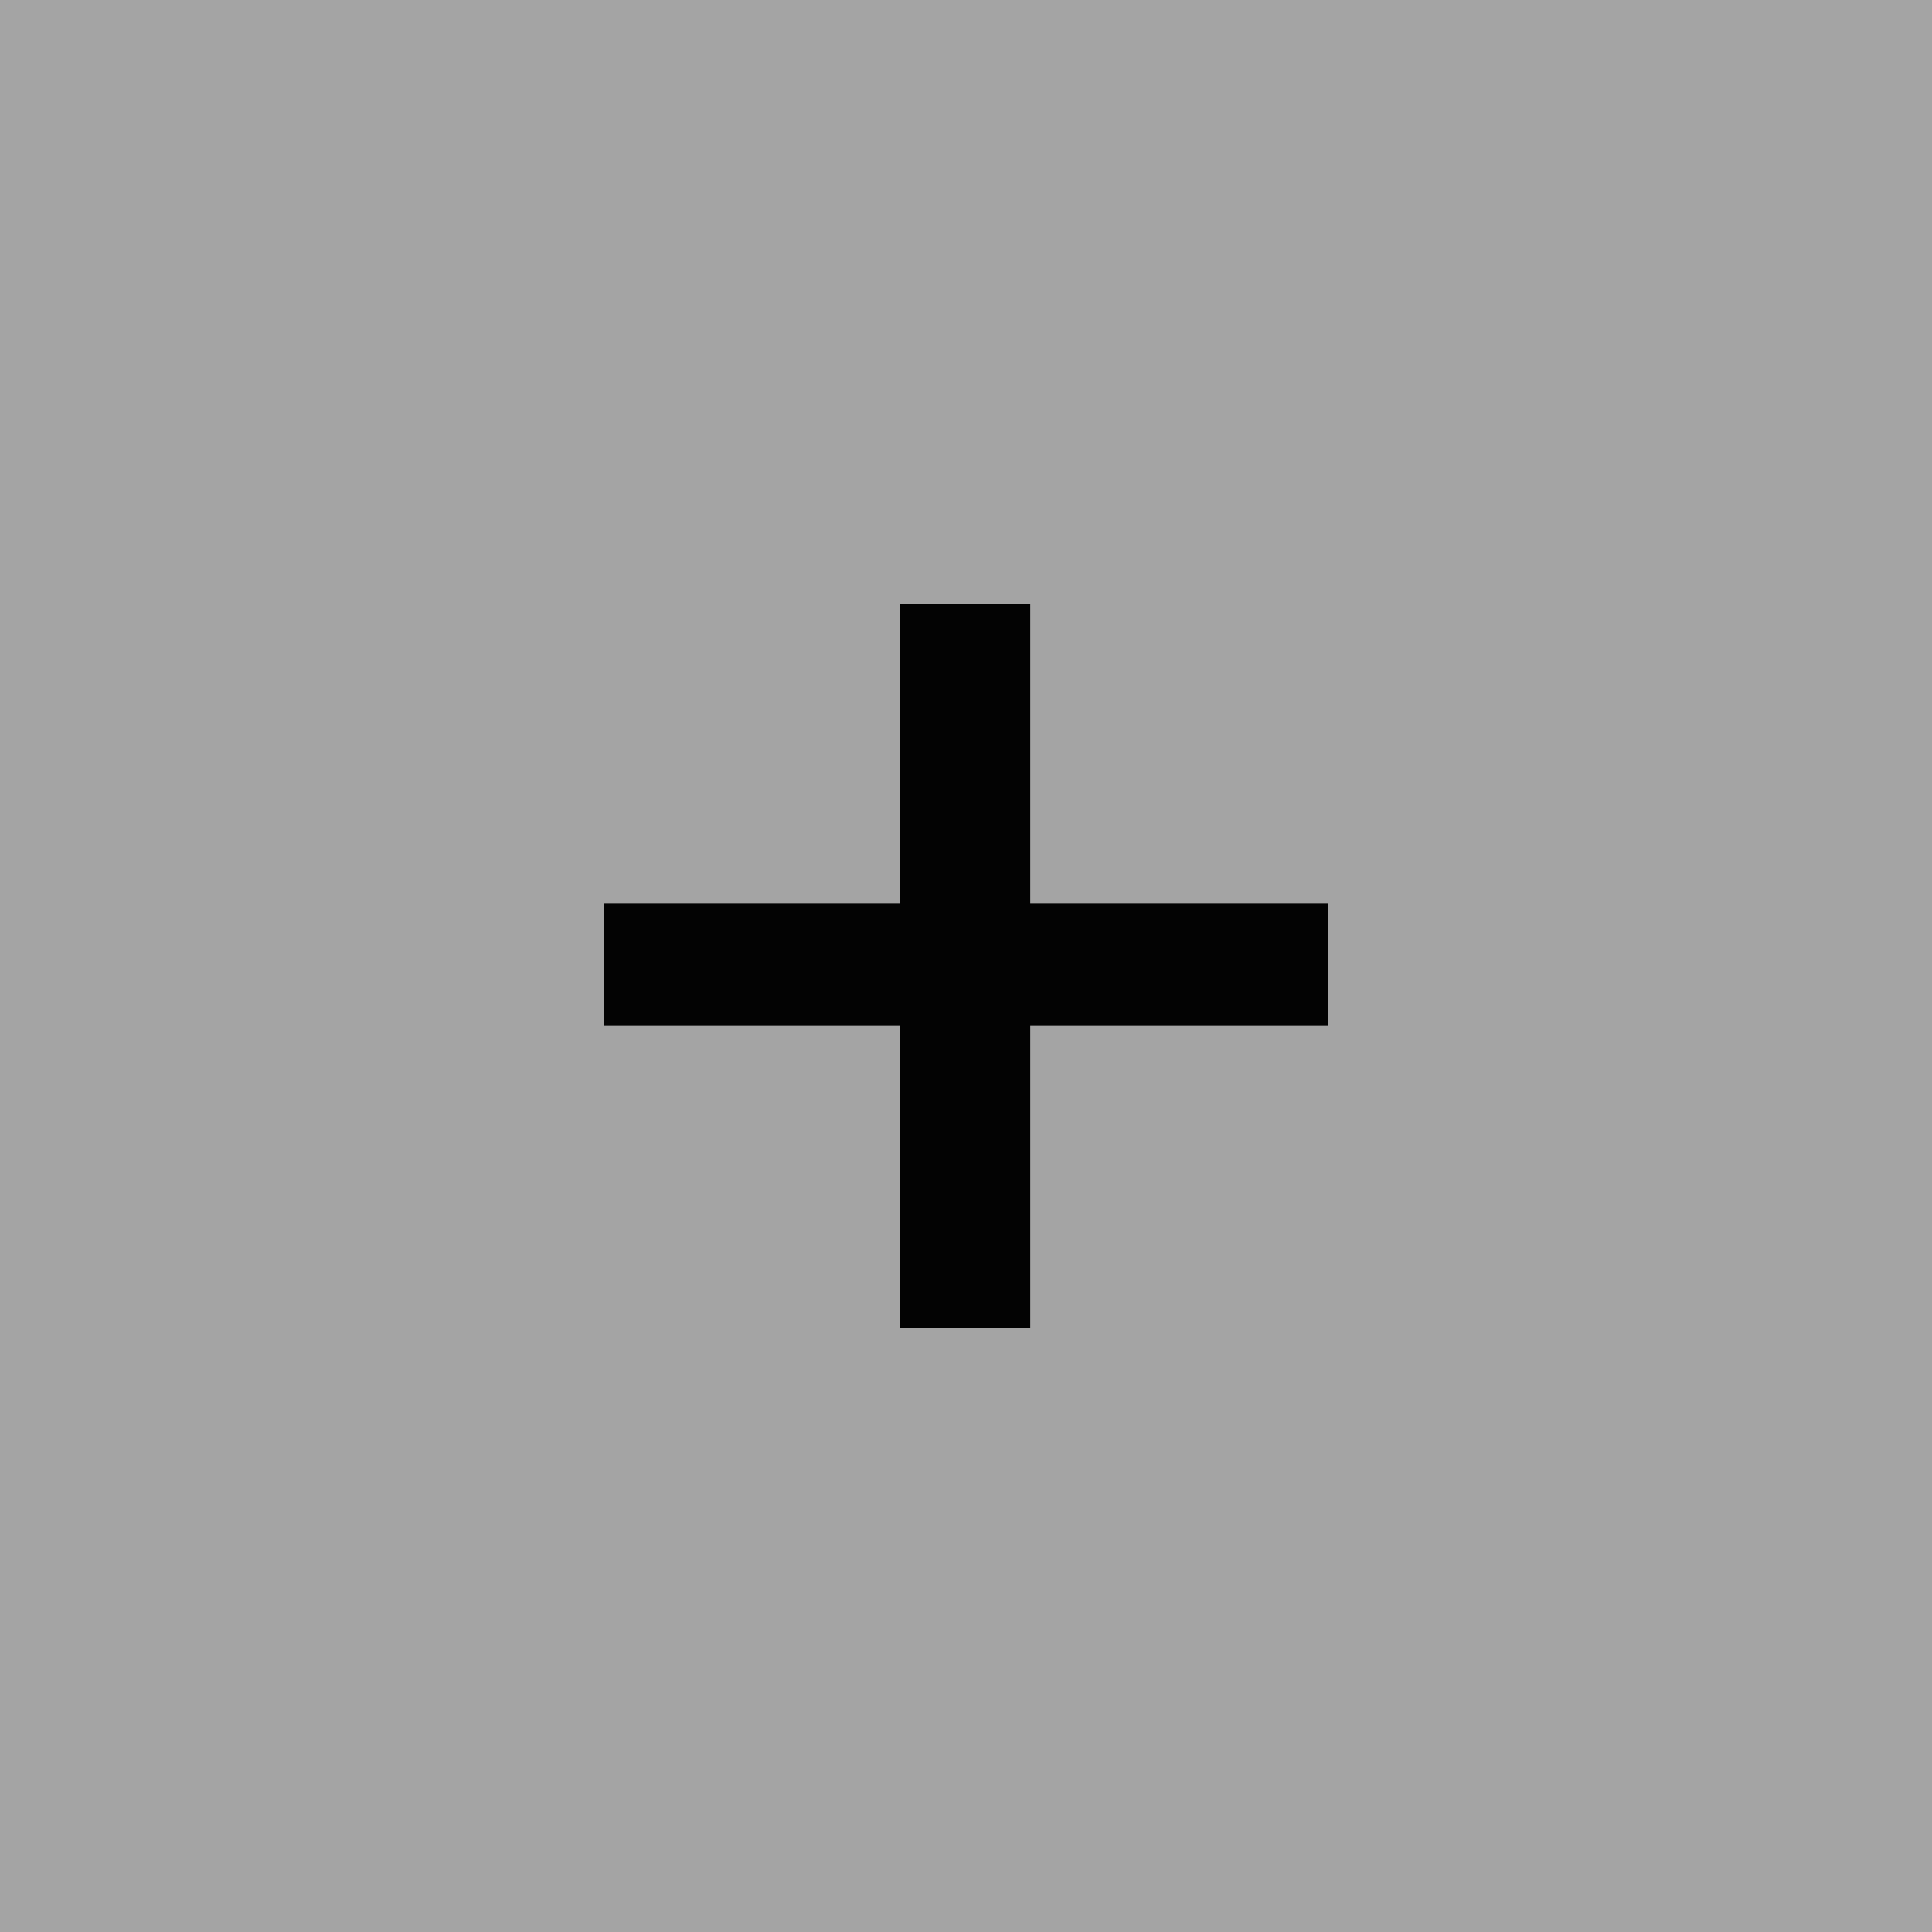 <svg viewBox="0 0 32 32" fill="none" xmlns="http://www.w3.org/2000/svg">
<rect width="32" height="32" fill="#A4A4A4"/>
<path d="M10 14.968V16.981H14.91V22H17.064V16.981H22V14.968H17.064V10H14.91V14.968H10Z" fill="#030303"/>
</svg>
